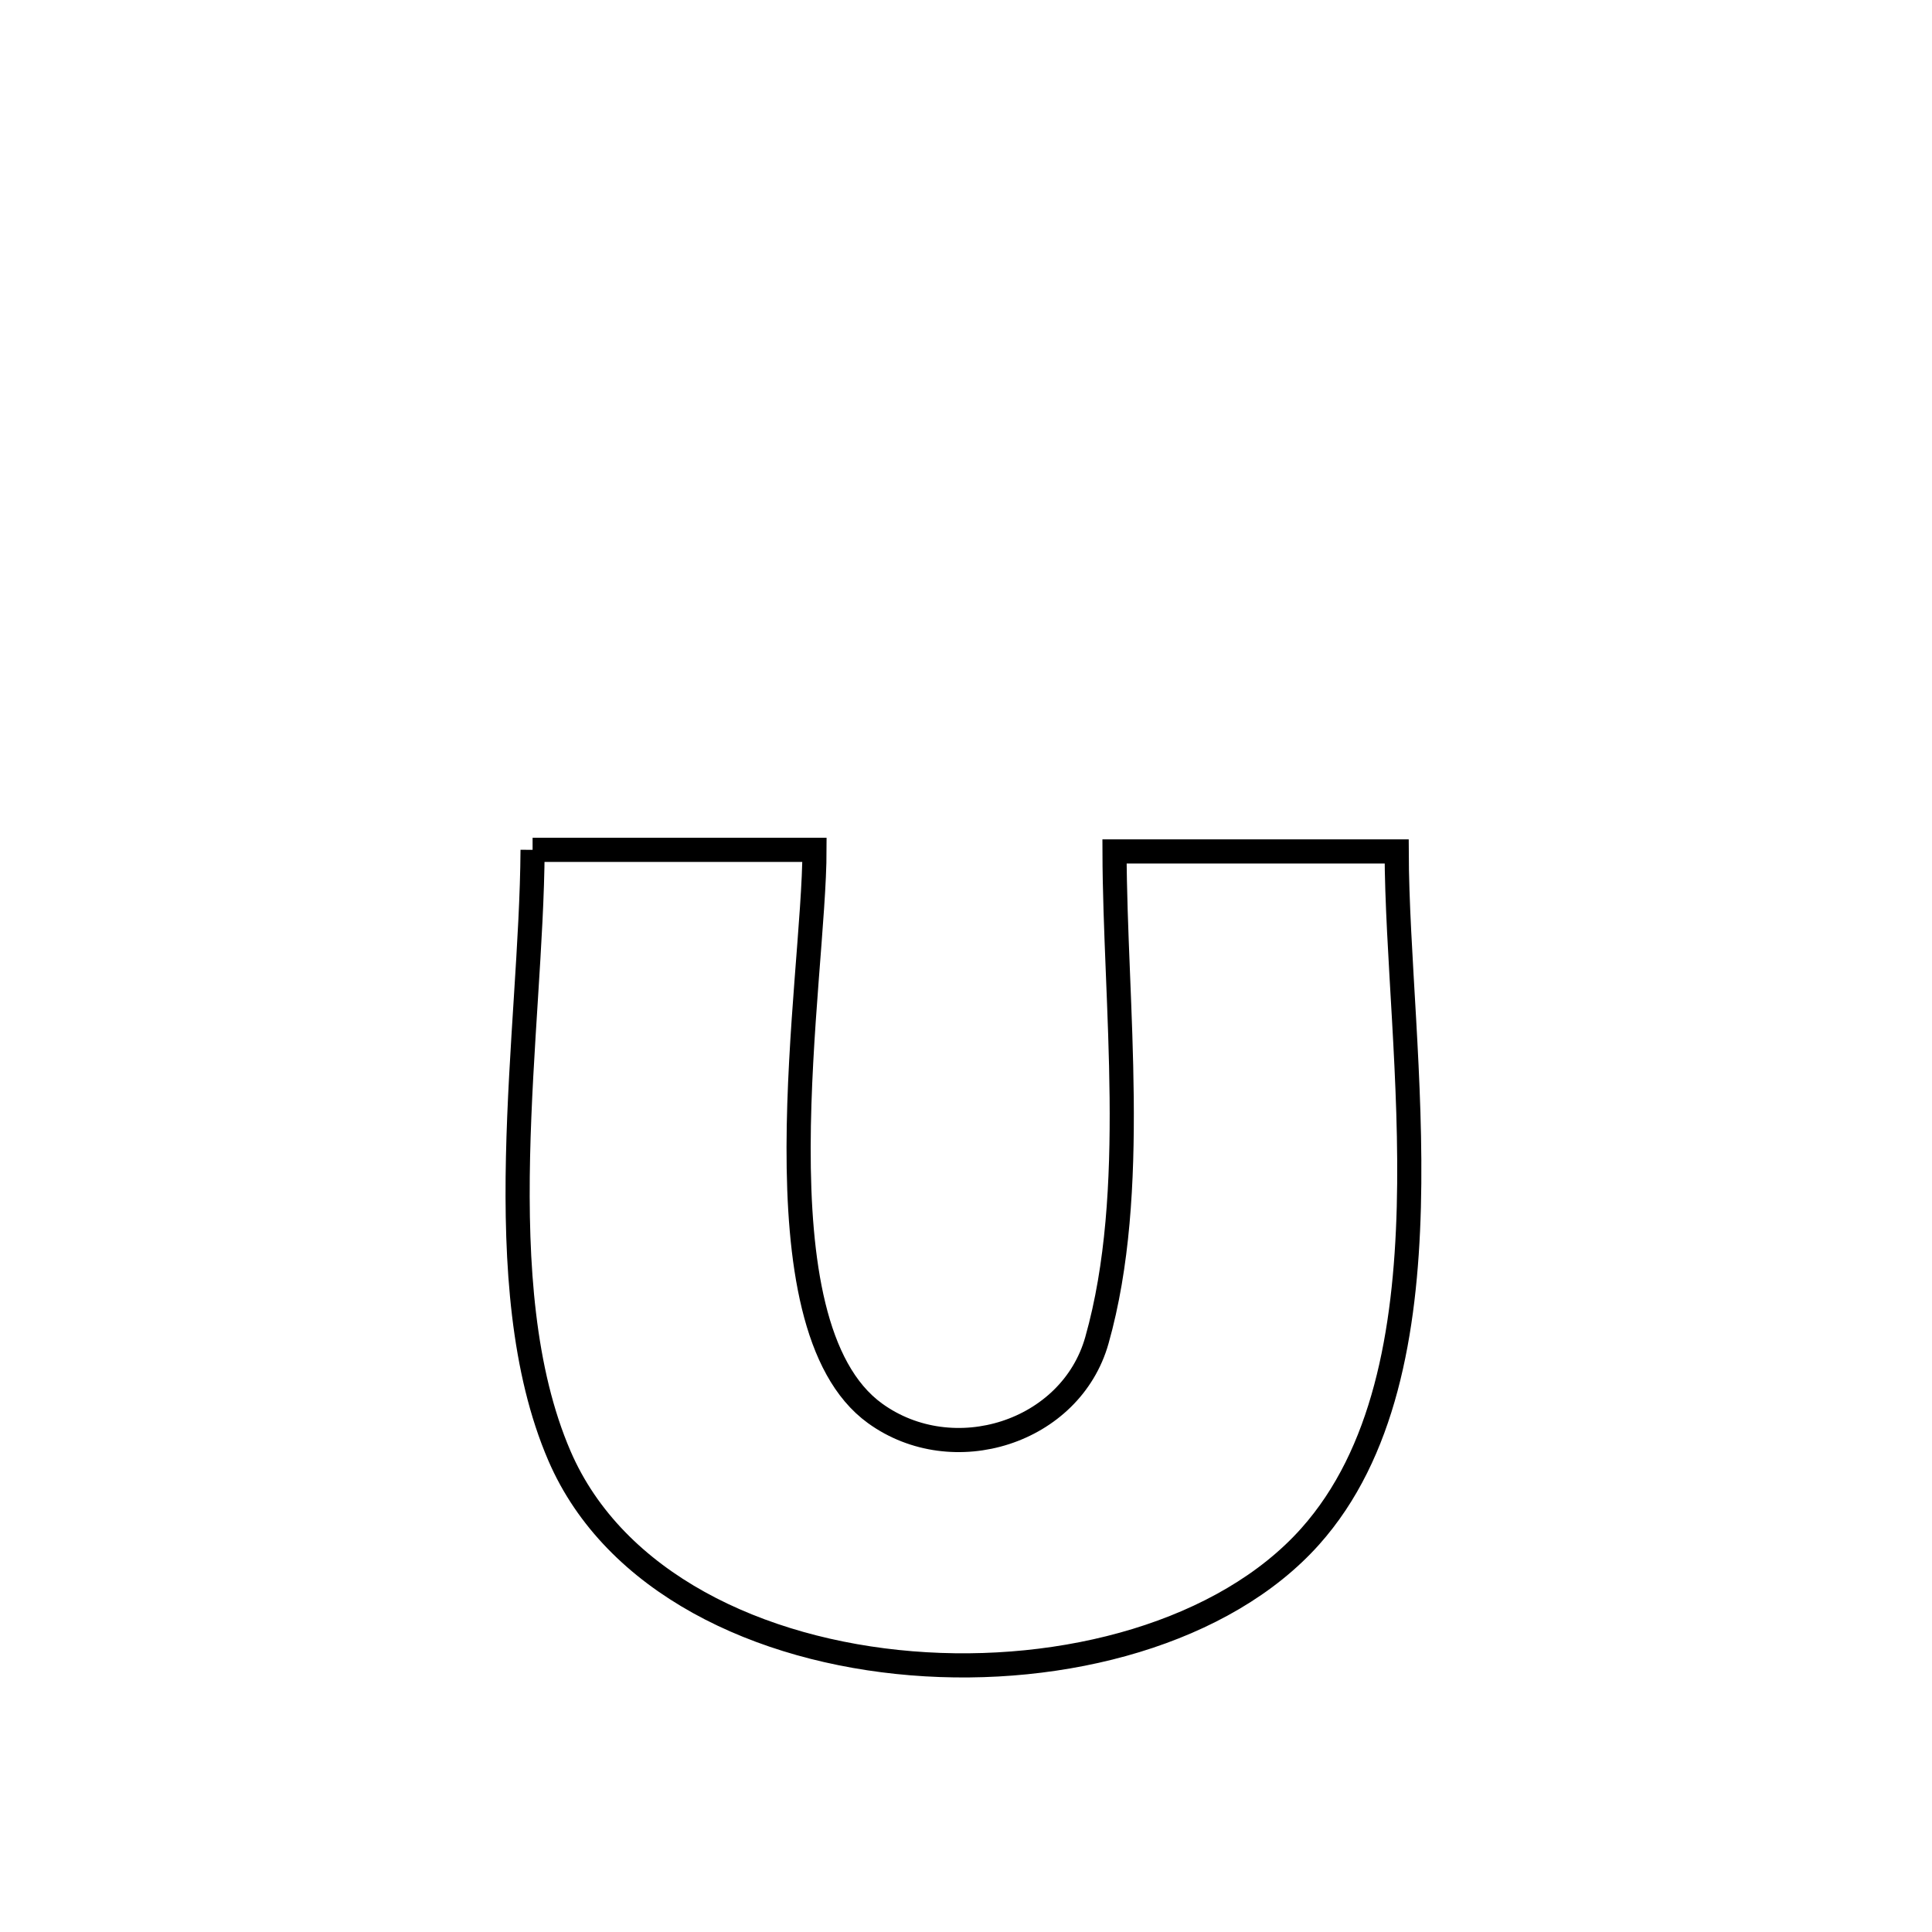 <svg xmlns="http://www.w3.org/2000/svg" viewBox="0.0 0.0 24.0 24.0" height="200px" width="200px"><path fill="none" stroke="black" stroke-width=".3" stroke-opacity="1.0"  filling="0" d="M6.616 10.557 L6.616 10.557 C7.783 10.557 8.951 10.557 10.118 10.557 L10.118 10.557 C10.117 12.172 9.342 16.452 10.87 17.557 C11.839 18.258 13.302 17.797 13.626 16.65 C14.15 14.796 13.85 12.486 13.845 10.577 L13.845 10.577 C15.013 10.577 16.182 10.577 17.35 10.577 L17.35 10.577 C17.353 11.82 17.542 13.435 17.501 14.995 C17.46 16.555 17.19 18.061 16.277 19.085 C15.212 20.279 13.22 20.817 11.324 20.662 C9.429 20.508 7.63 19.661 6.95 18.086 C6.493 17.026 6.406 15.706 6.435 14.37 C6.464 13.035 6.609 11.683 6.616 10.557 L6.616 10.557"></path></svg>